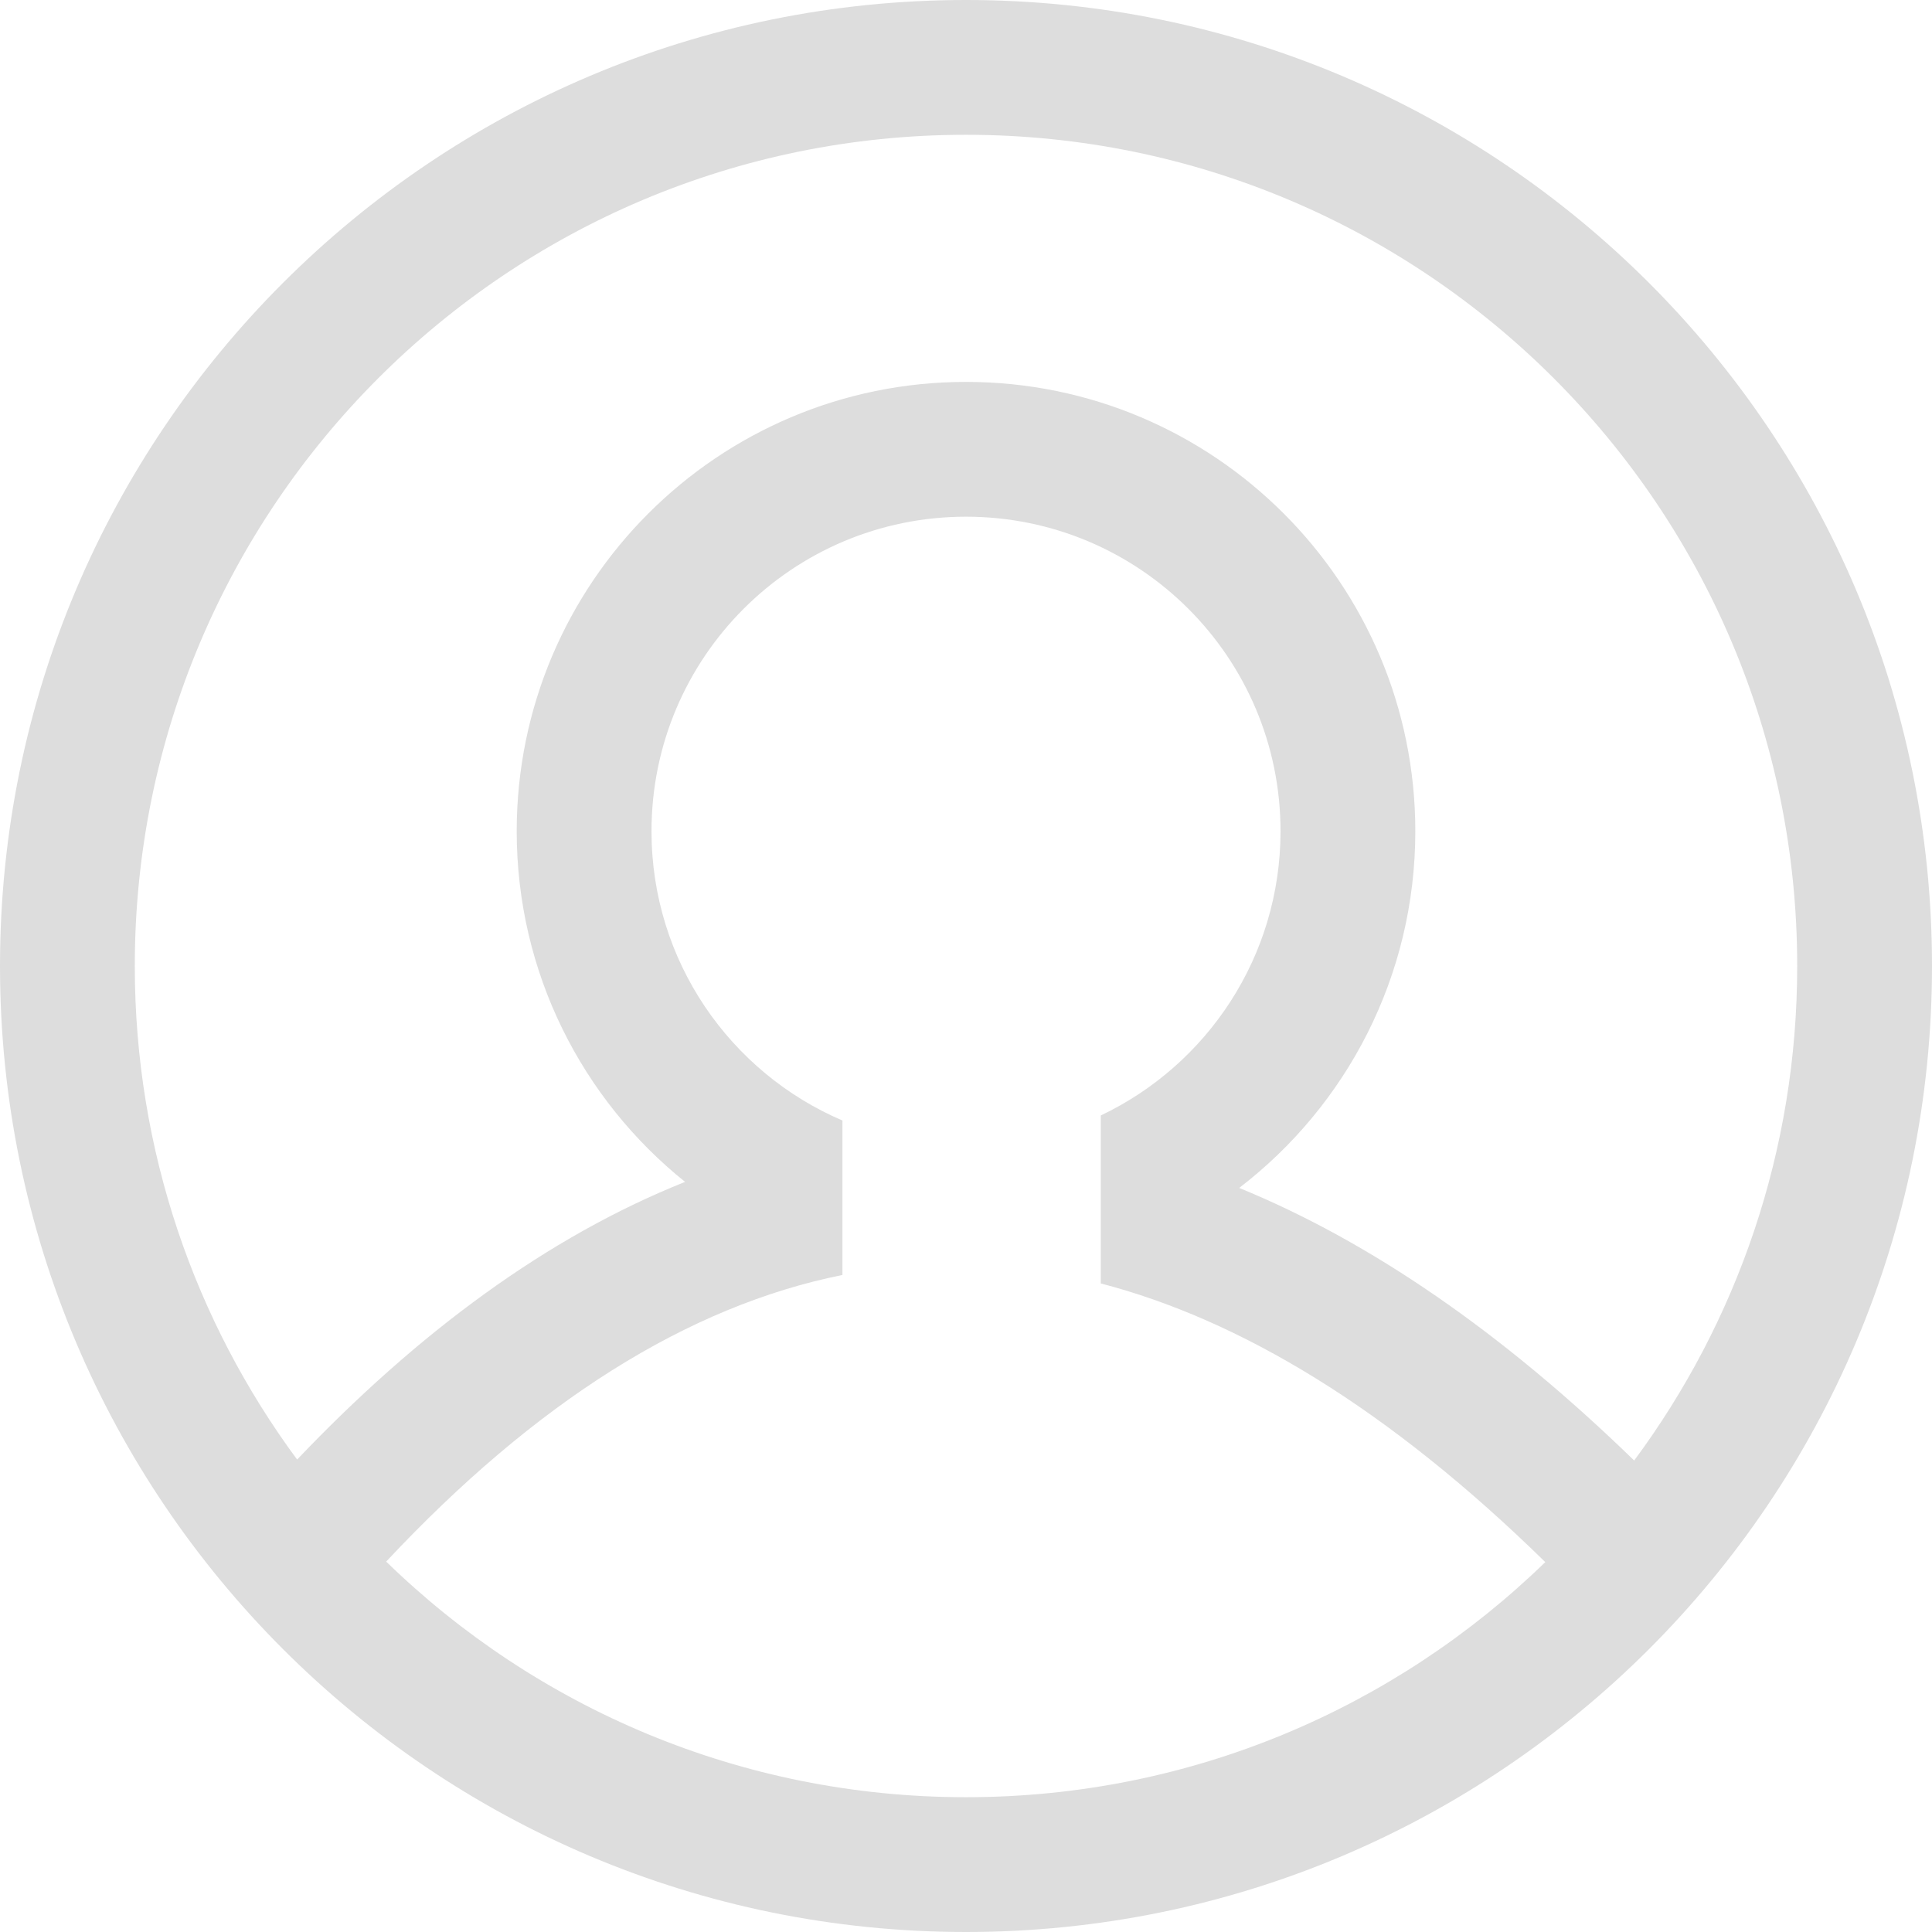 <svg width="172" height="172" viewBox="0 0 172 172" fill="none" xmlns="http://www.w3.org/2000/svg">
<path fill-rule="evenodd" clip-rule="evenodd" d="M137.572 139.069C124.244 152.023 106.054 160 86 160C65.922 160 47.712 152.004 34.38 139.023C47.652 124.848 61.226 116.27 75 113.508V99.756C65.004 95.482 58.001 85.559 58.001 74C58.001 58.536 70.537 46 86.001 46C101.464 46 114.001 58.536 114.001 74C114.001 85.17 107.46 94.812 98 99.306V114.261C110.353 117.481 123.554 125.337 137.572 139.069ZM145.485 130.025C133.734 118.606 121.997 110.537 110.323 105.758C119.855 98.447 126.001 86.941 126.001 74C126.001 51.909 108.092 34 86.001 34C63.909 34 46.001 51.909 46.001 74C46.001 86.628 51.852 97.889 60.991 105.22C48.736 110.11 37.209 118.638 26.452 129.94C17.37 117.652 12 102.453 12 86C12 45.131 45.131 12 86 12C126.869 12 160 45.131 160 86C160 102.491 154.606 117.722 145.485 130.025ZM172 86C172 133.496 133.496 172 86 172C38.504 172 0 133.496 0 86C0 38.504 38.504 0 86 0C133.496 0 172 38.504 172 86Z" fill="#DDDDDD"/>
</svg>

